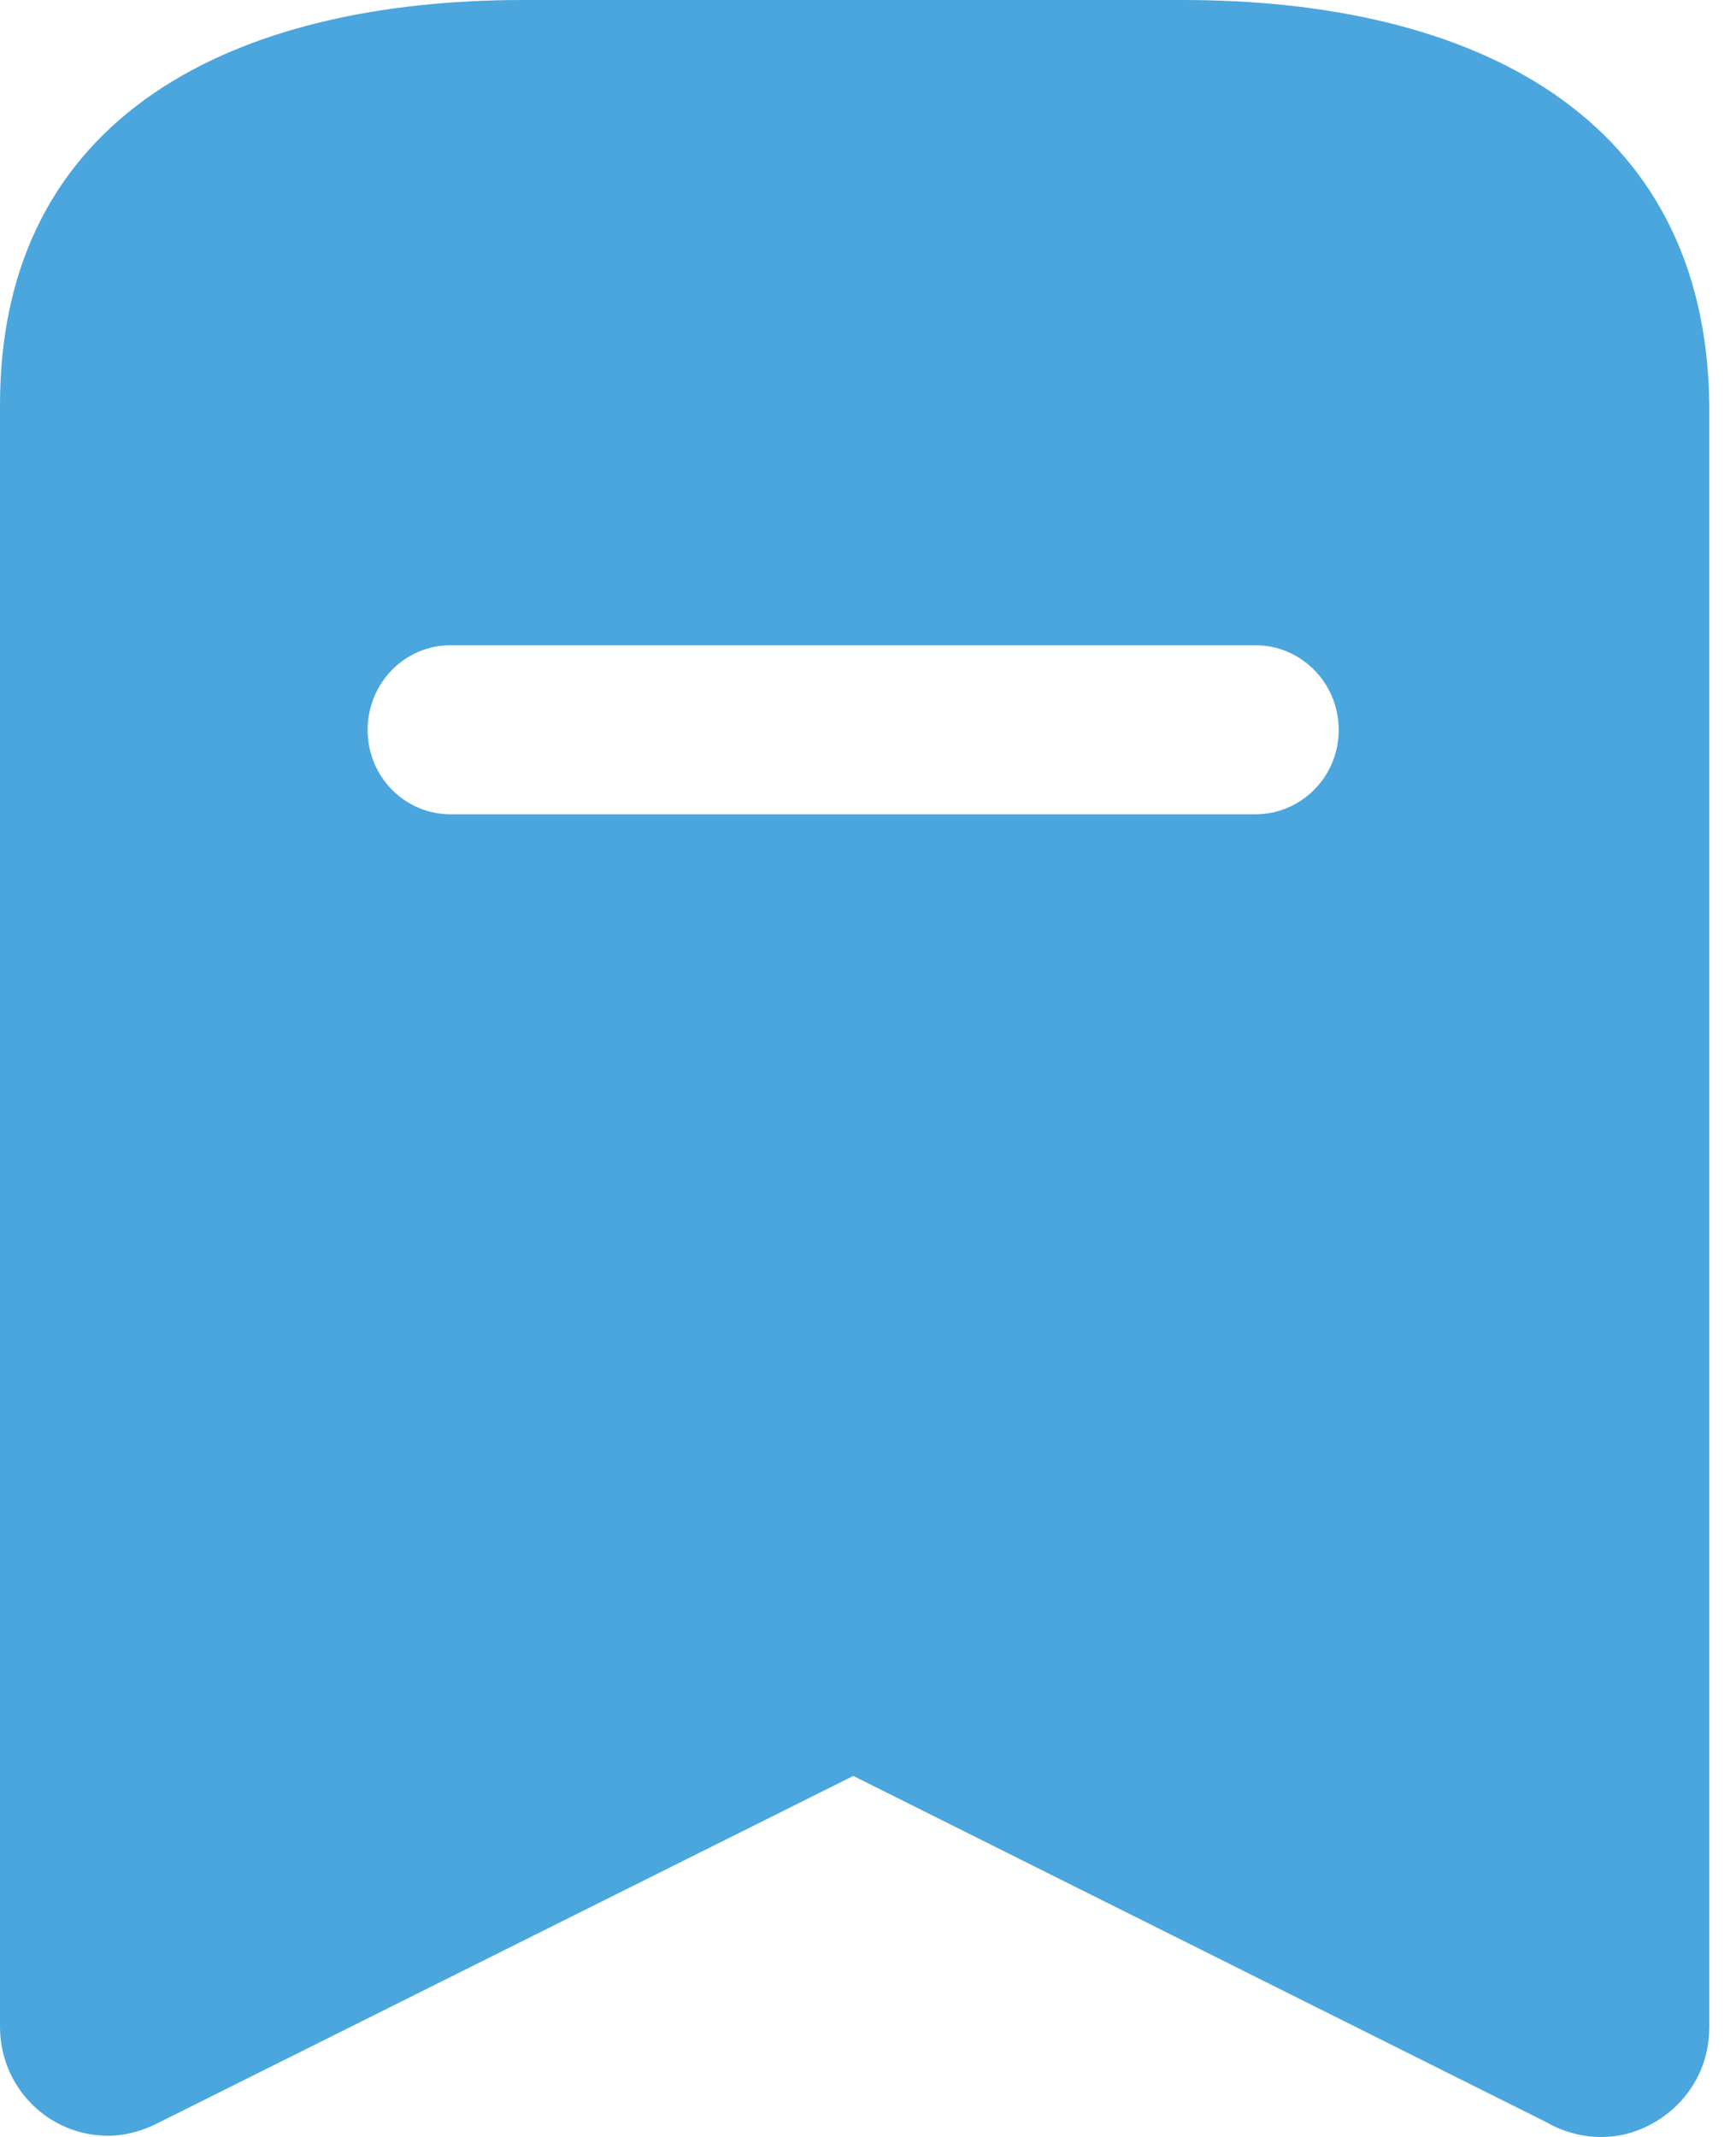<svg width="13" height="16" viewBox="0 0 13 16" fill="none" xmlns="http://www.w3.org/2000/svg">
<path fill-rule="evenodd" clip-rule="evenodd" d="M9.4 4.831H3.375C3.031 4.831 2.753 5.113 2.753 5.466C2.753 5.816 3.031 6.097 3.375 6.097H9.4C9.744 6.097 10.025 5.816 10.025 5.466C10.025 5.113 9.744 4.831 9.4 4.831ZM8.856 0C11.025 0 12.775 0.856 12.8 3.031V15.175C12.8 15.313 12.769 15.447 12.703 15.569C12.6 15.759 12.425 15.903 12.21 15.969C12 16.031 11.769 16 11.575 15.887L6.39 13.297L1.2 15.887C1.082 15.95 0.944 15.991 0.81 15.991C0.359 15.991 0 15.625 0 15.175V3.031C0 0.856 1.759 0 3.918 0H8.856Z" fill="#4AA6DD"/>
</svg>
